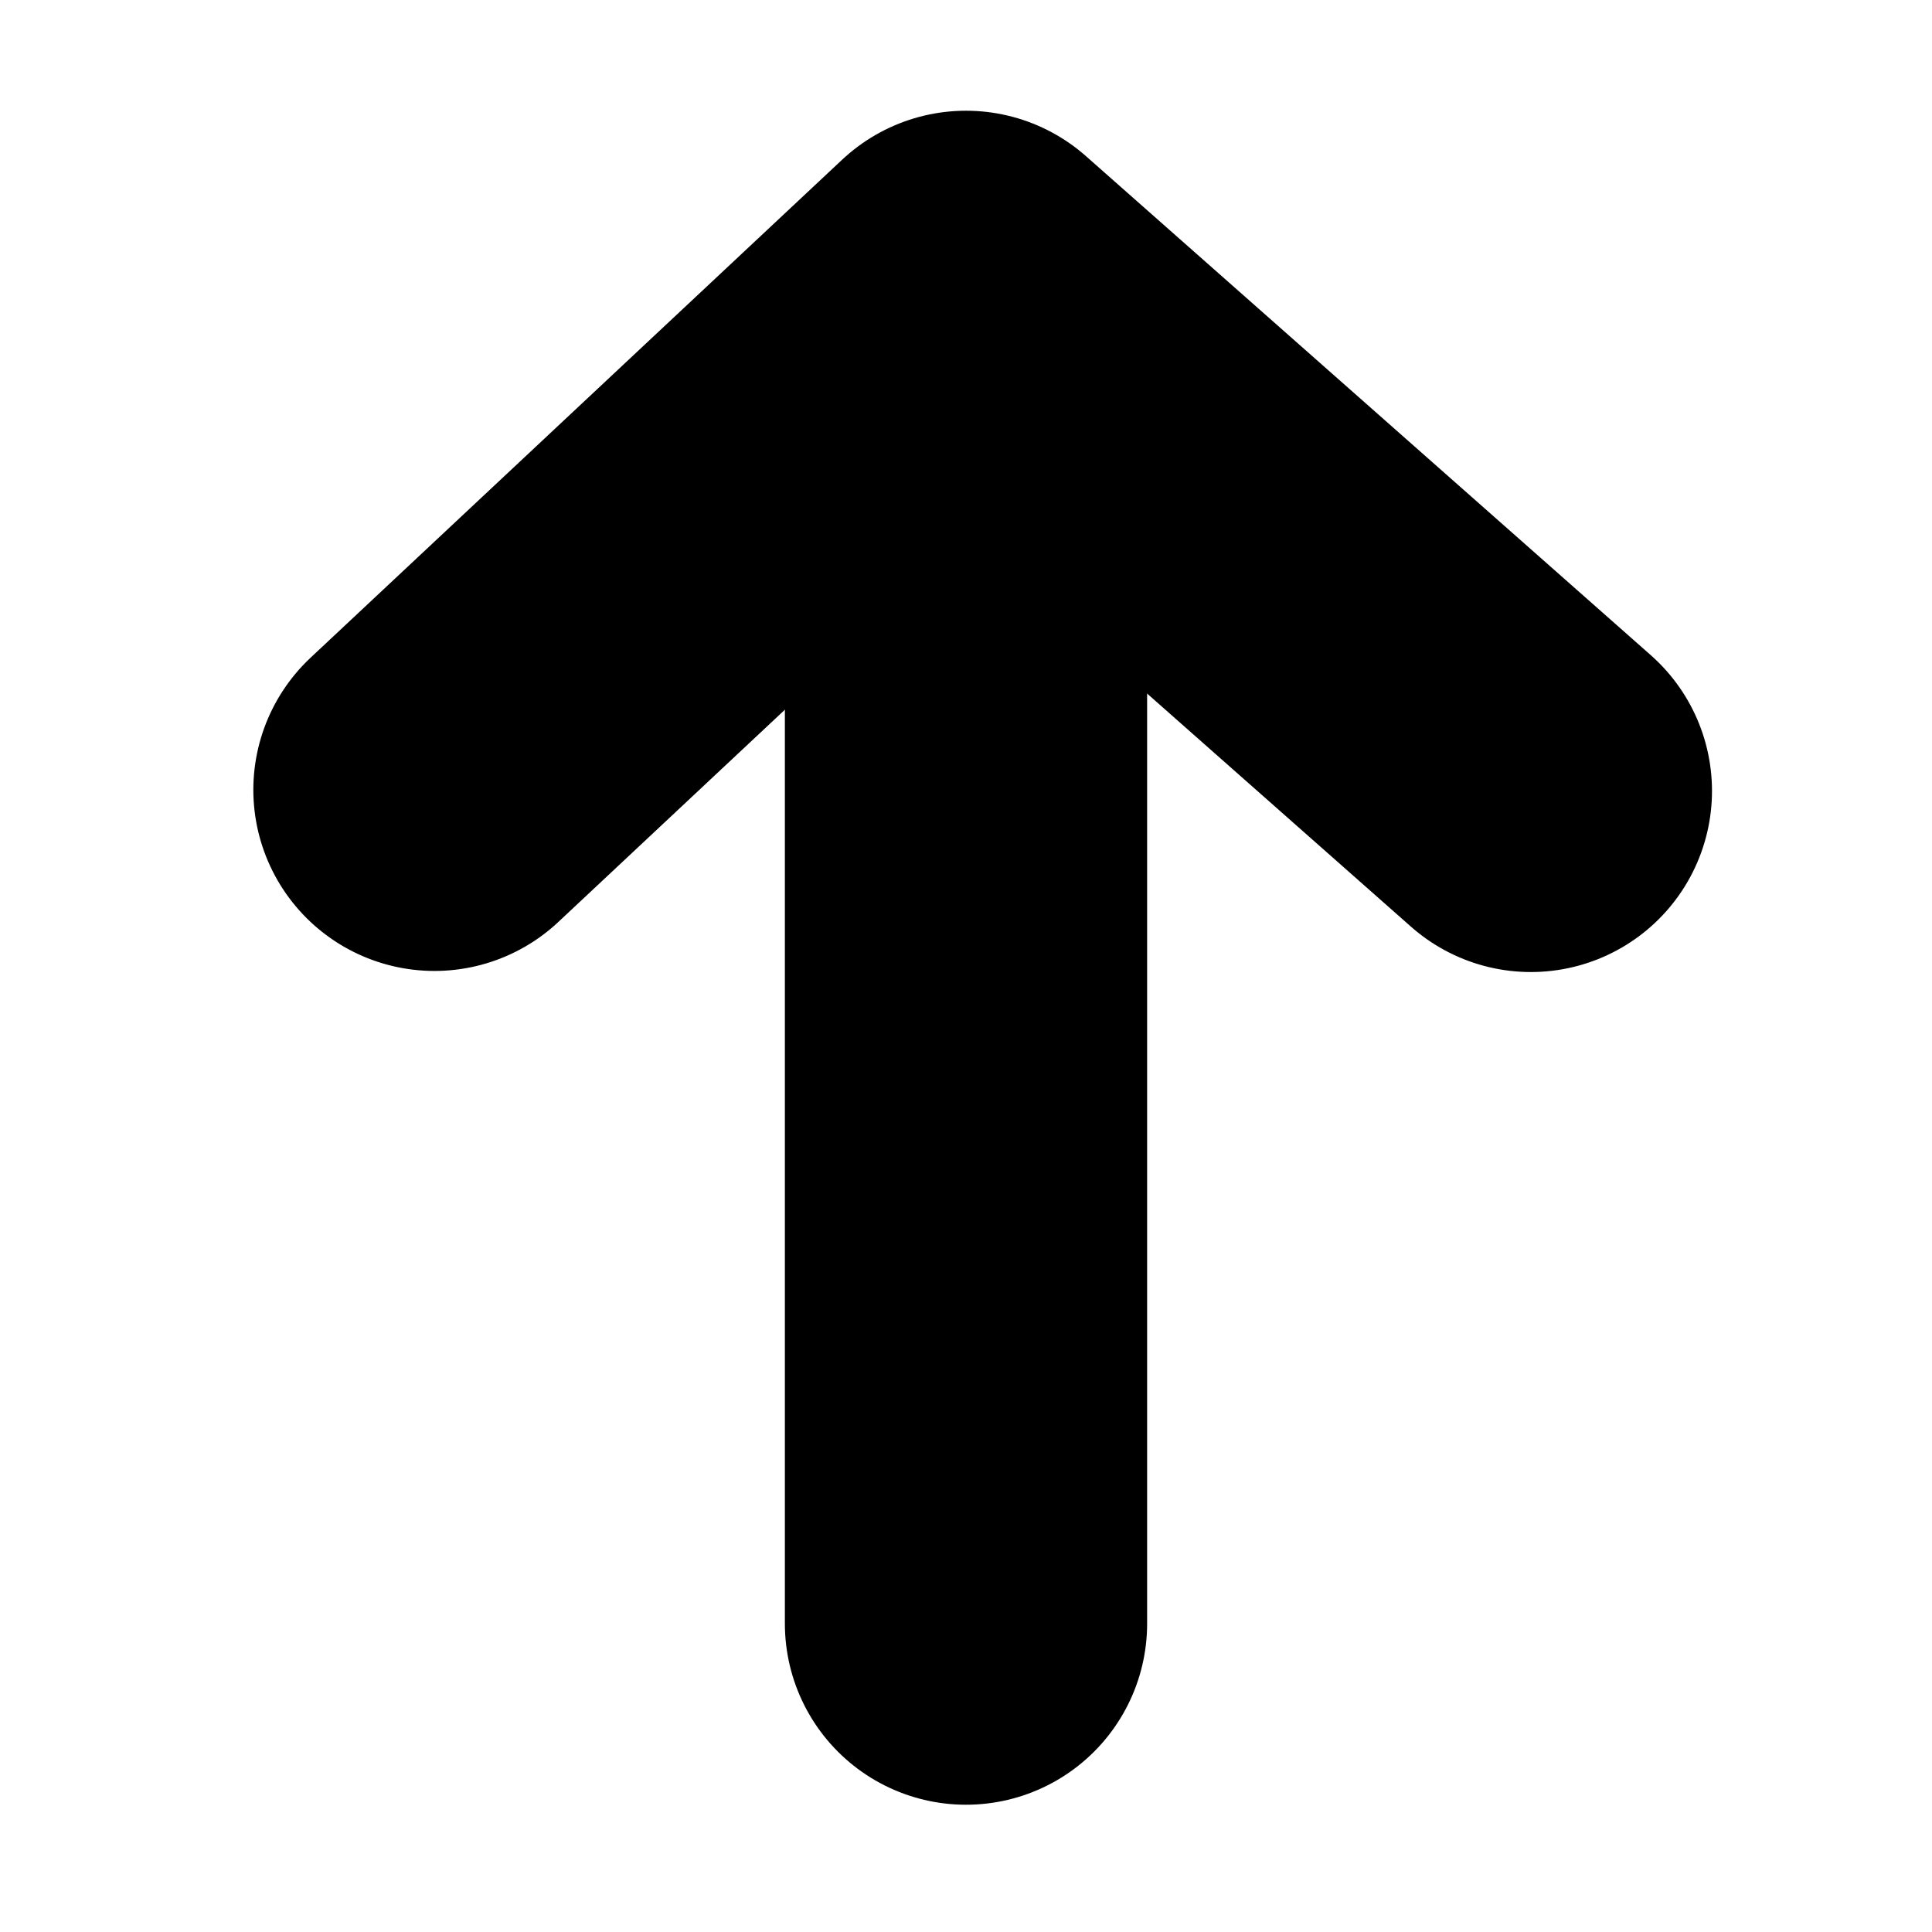 <?xml version="1.0" encoding="UTF-8"?>
<svg width="16" height="16" version="1.1" xmlns="http://www.w3.org/2000/svg">
 <path d="m3.598 6.541 4.402-4.124 4.678 4.133" fill="none" stroke="#000" stroke-linecap="round" stroke-linejoin="round" stroke-width="3"/>
 <path d="m8 3.281v10.165" fill="none" stroke="#000" stroke-linecap="round" stroke-linejoin="round" stroke-width="3"/>
</svg>
